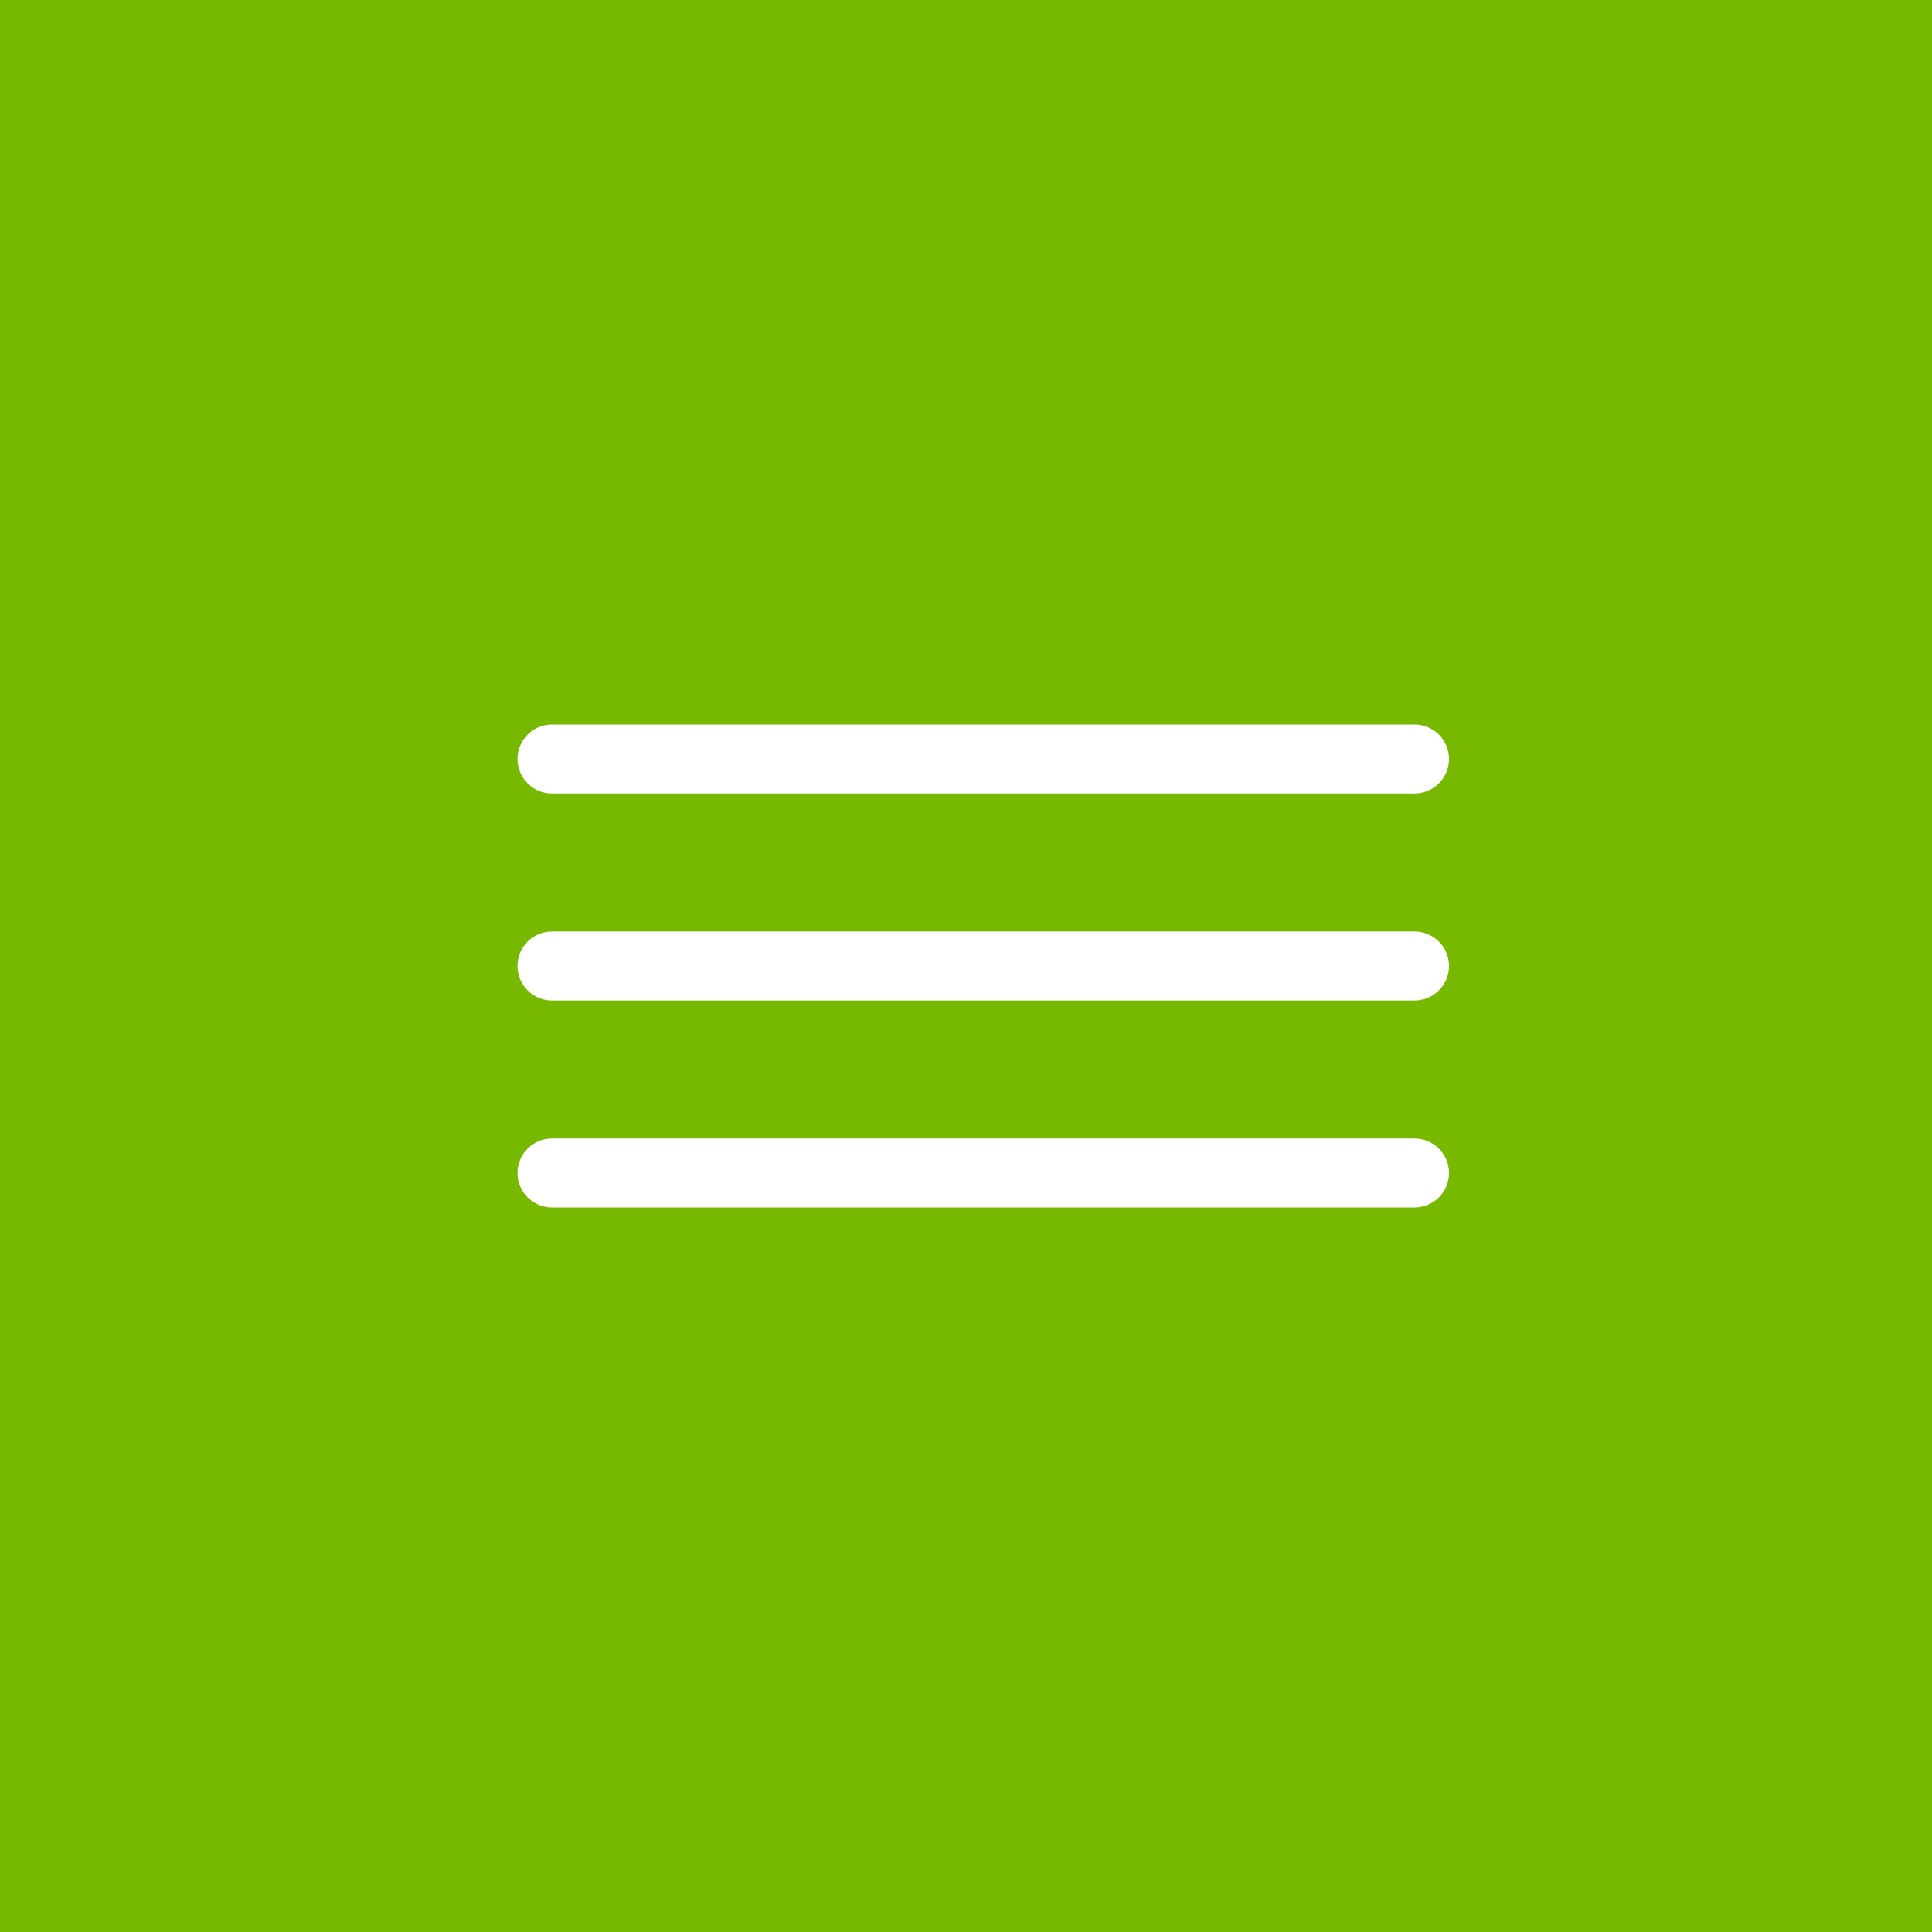 <svg width="56" height="56" viewBox="0 0 56 56" fill="none" xmlns="http://www.w3.org/2000/svg">
<rect width="56" height="56" fill="#77B900"/>
<path d="M16 22H41" stroke="white" stroke-width="2" stroke-linecap="round"/>
<path d="M16 28H41" stroke="white" stroke-width="2" stroke-linecap="round"/>
<path d="M16 34H41" stroke="white" stroke-width="2" stroke-linecap="round"/>
</svg>
